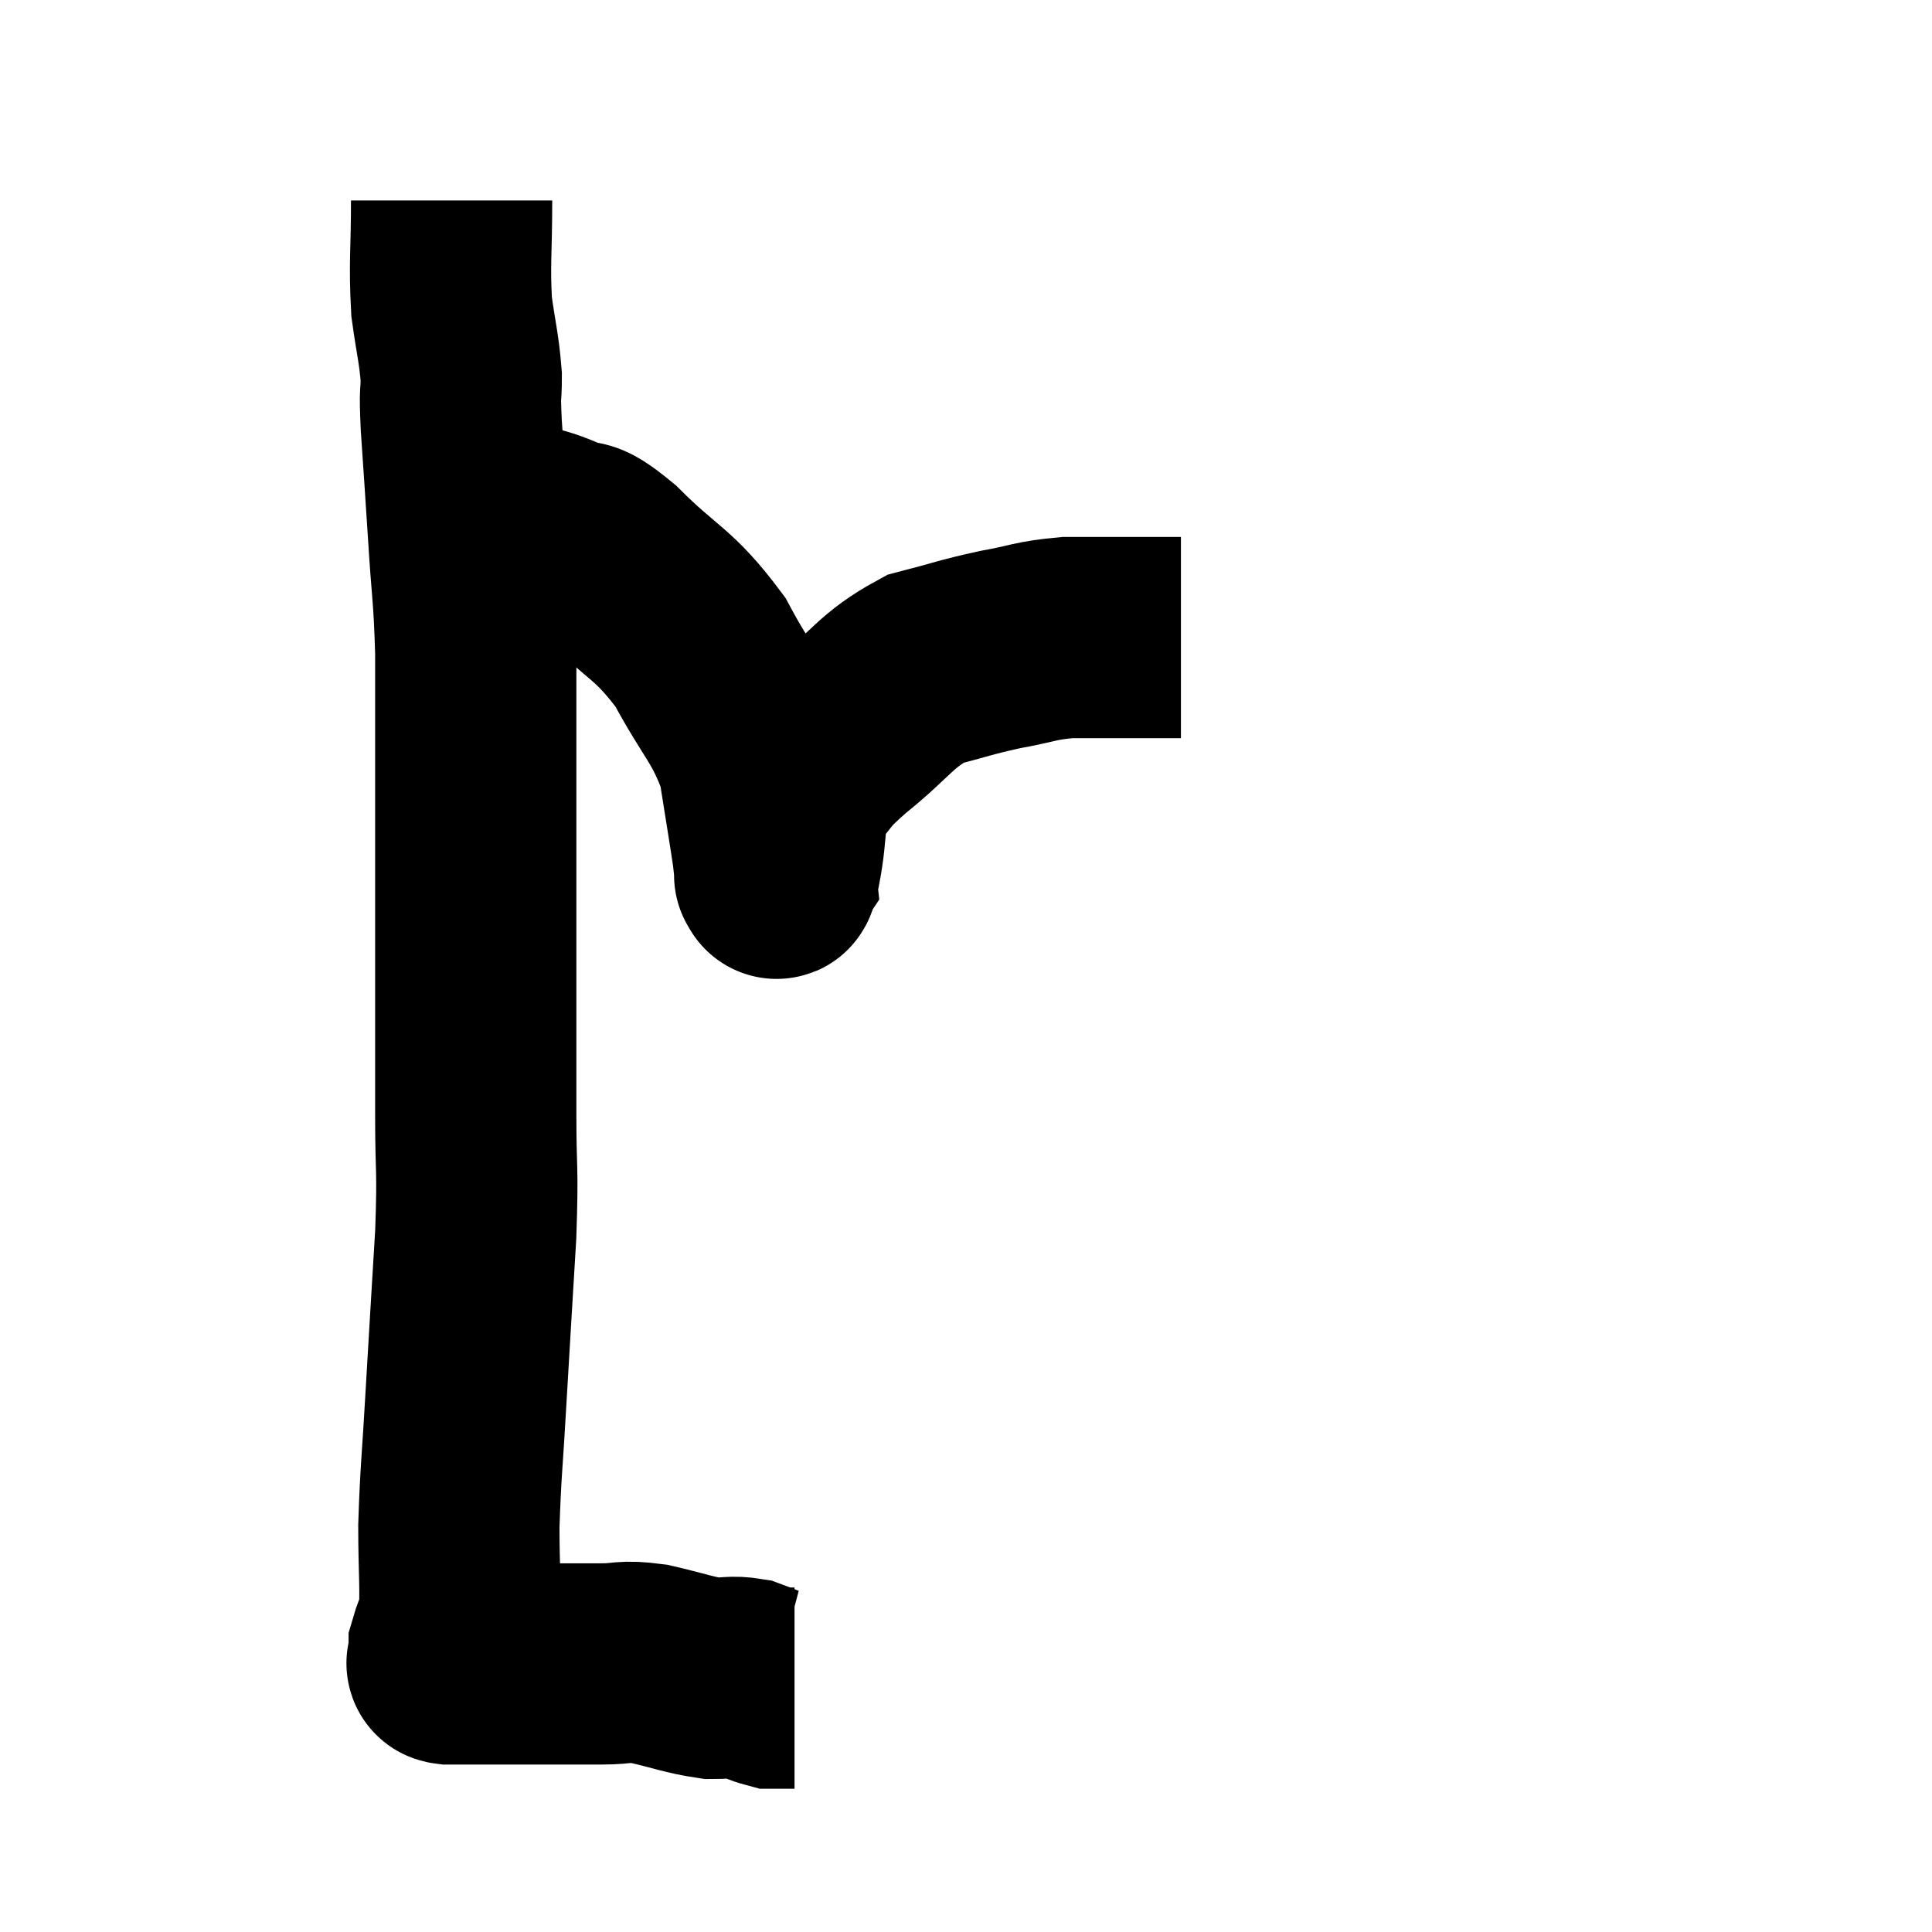 <svg width="48" height="48" viewBox="0 0 48 48" xmlns="http://www.w3.org/2000/svg"><path d="M 11.22 4.98 C 11.22 6.3, 11.16 6.525, 11.22 7.62 C 11.34 8.49, 11.4 8.625, 11.46 9.36 C 11.46 9.96, 11.415 9.585, 11.46 10.56 C 11.55 11.91, 11.55 11.85, 11.64 13.26 C 11.73 14.73, 11.775 14.7, 11.82 16.2 C 11.82 17.73, 11.82 17.97, 11.82 19.26 C 11.82 20.31, 11.82 19.995, 11.82 21.36 C 11.82 23.04, 11.82 23.13, 11.82 24.72 C 11.82 26.22, 11.82 26.235, 11.82 27.72 C 11.82 29.19, 11.88 28.92, 11.82 30.66 C 11.7 32.67, 11.685 32.865, 11.58 34.68 C 11.49 36.3, 11.445 36.525, 11.4 37.92 C 11.4 39.09, 11.46 39.51, 11.4 40.26 C 11.28 40.59, 11.22 40.71, 11.16 40.92 C 11.16 41.01, 11.16 41.055, 11.16 41.1 C 11.16 41.1, 11.16 41.1, 11.16 41.1 C 11.16 41.1, 11.16 41.055, 11.16 41.1 C 11.16 41.19, 11.16 41.22, 11.16 41.28 C 11.16 41.31, 11.04 41.325, 11.16 41.34 C 11.4 41.34, 11.34 41.34, 11.64 41.34 C 12 41.34, 11.865 41.34, 12.36 41.34 C 12.99 41.34, 12.975 41.34, 13.62 41.34 C 14.28 41.34, 14.31 41.34, 14.94 41.34 C 15.54 41.34, 15.45 41.25, 16.14 41.34 C 16.92 41.52, 17.1 41.61, 17.7 41.7 C 18.12 41.7, 18.165 41.64, 18.54 41.7 C 18.87 41.82, 18.975 41.88, 19.2 41.94 C 19.32 41.94, 19.305 41.94, 19.44 41.94 C 19.59 41.94, 19.665 41.94, 19.74 41.94 L 19.74 41.94" fill="none" stroke="black" stroke-width="5"></path><path d="M 12.18 12.96 C 12.51 12.96, 12.405 12.87, 12.84 12.96 C 13.38 13.14, 13.35 13.08, 13.92 13.32 C 14.52 13.62, 14.25 13.2, 15.12 13.92 C 16.26 15.06, 16.47 14.955, 17.4 16.2 C 18.12 17.55, 18.39 17.655, 18.84 18.9 C 19.02 20.04, 19.095 20.475, 19.2 21.18 C 19.23 21.45, 19.245 21.585, 19.26 21.72 C 19.26 21.72, 19.23 21.765, 19.26 21.72 C 19.32 21.63, 19.245 22.11, 19.38 21.54 C 19.59 20.49, 19.425 20.25, 19.8 19.44 C 20.34 18.87, 20.085 19.005, 20.88 18.3 C 21.93 17.46, 21.99 17.16, 22.98 16.62 C 23.91 16.38, 23.955 16.335, 24.84 16.14 C 25.68 15.99, 25.695 15.915, 26.52 15.84 C 27.33 15.84, 27.525 15.84, 28.14 15.84 C 28.56 15.84, 28.68 15.84, 28.98 15.84 L 29.34 15.84" fill="none" stroke="black" stroke-width="5"></path></svg>